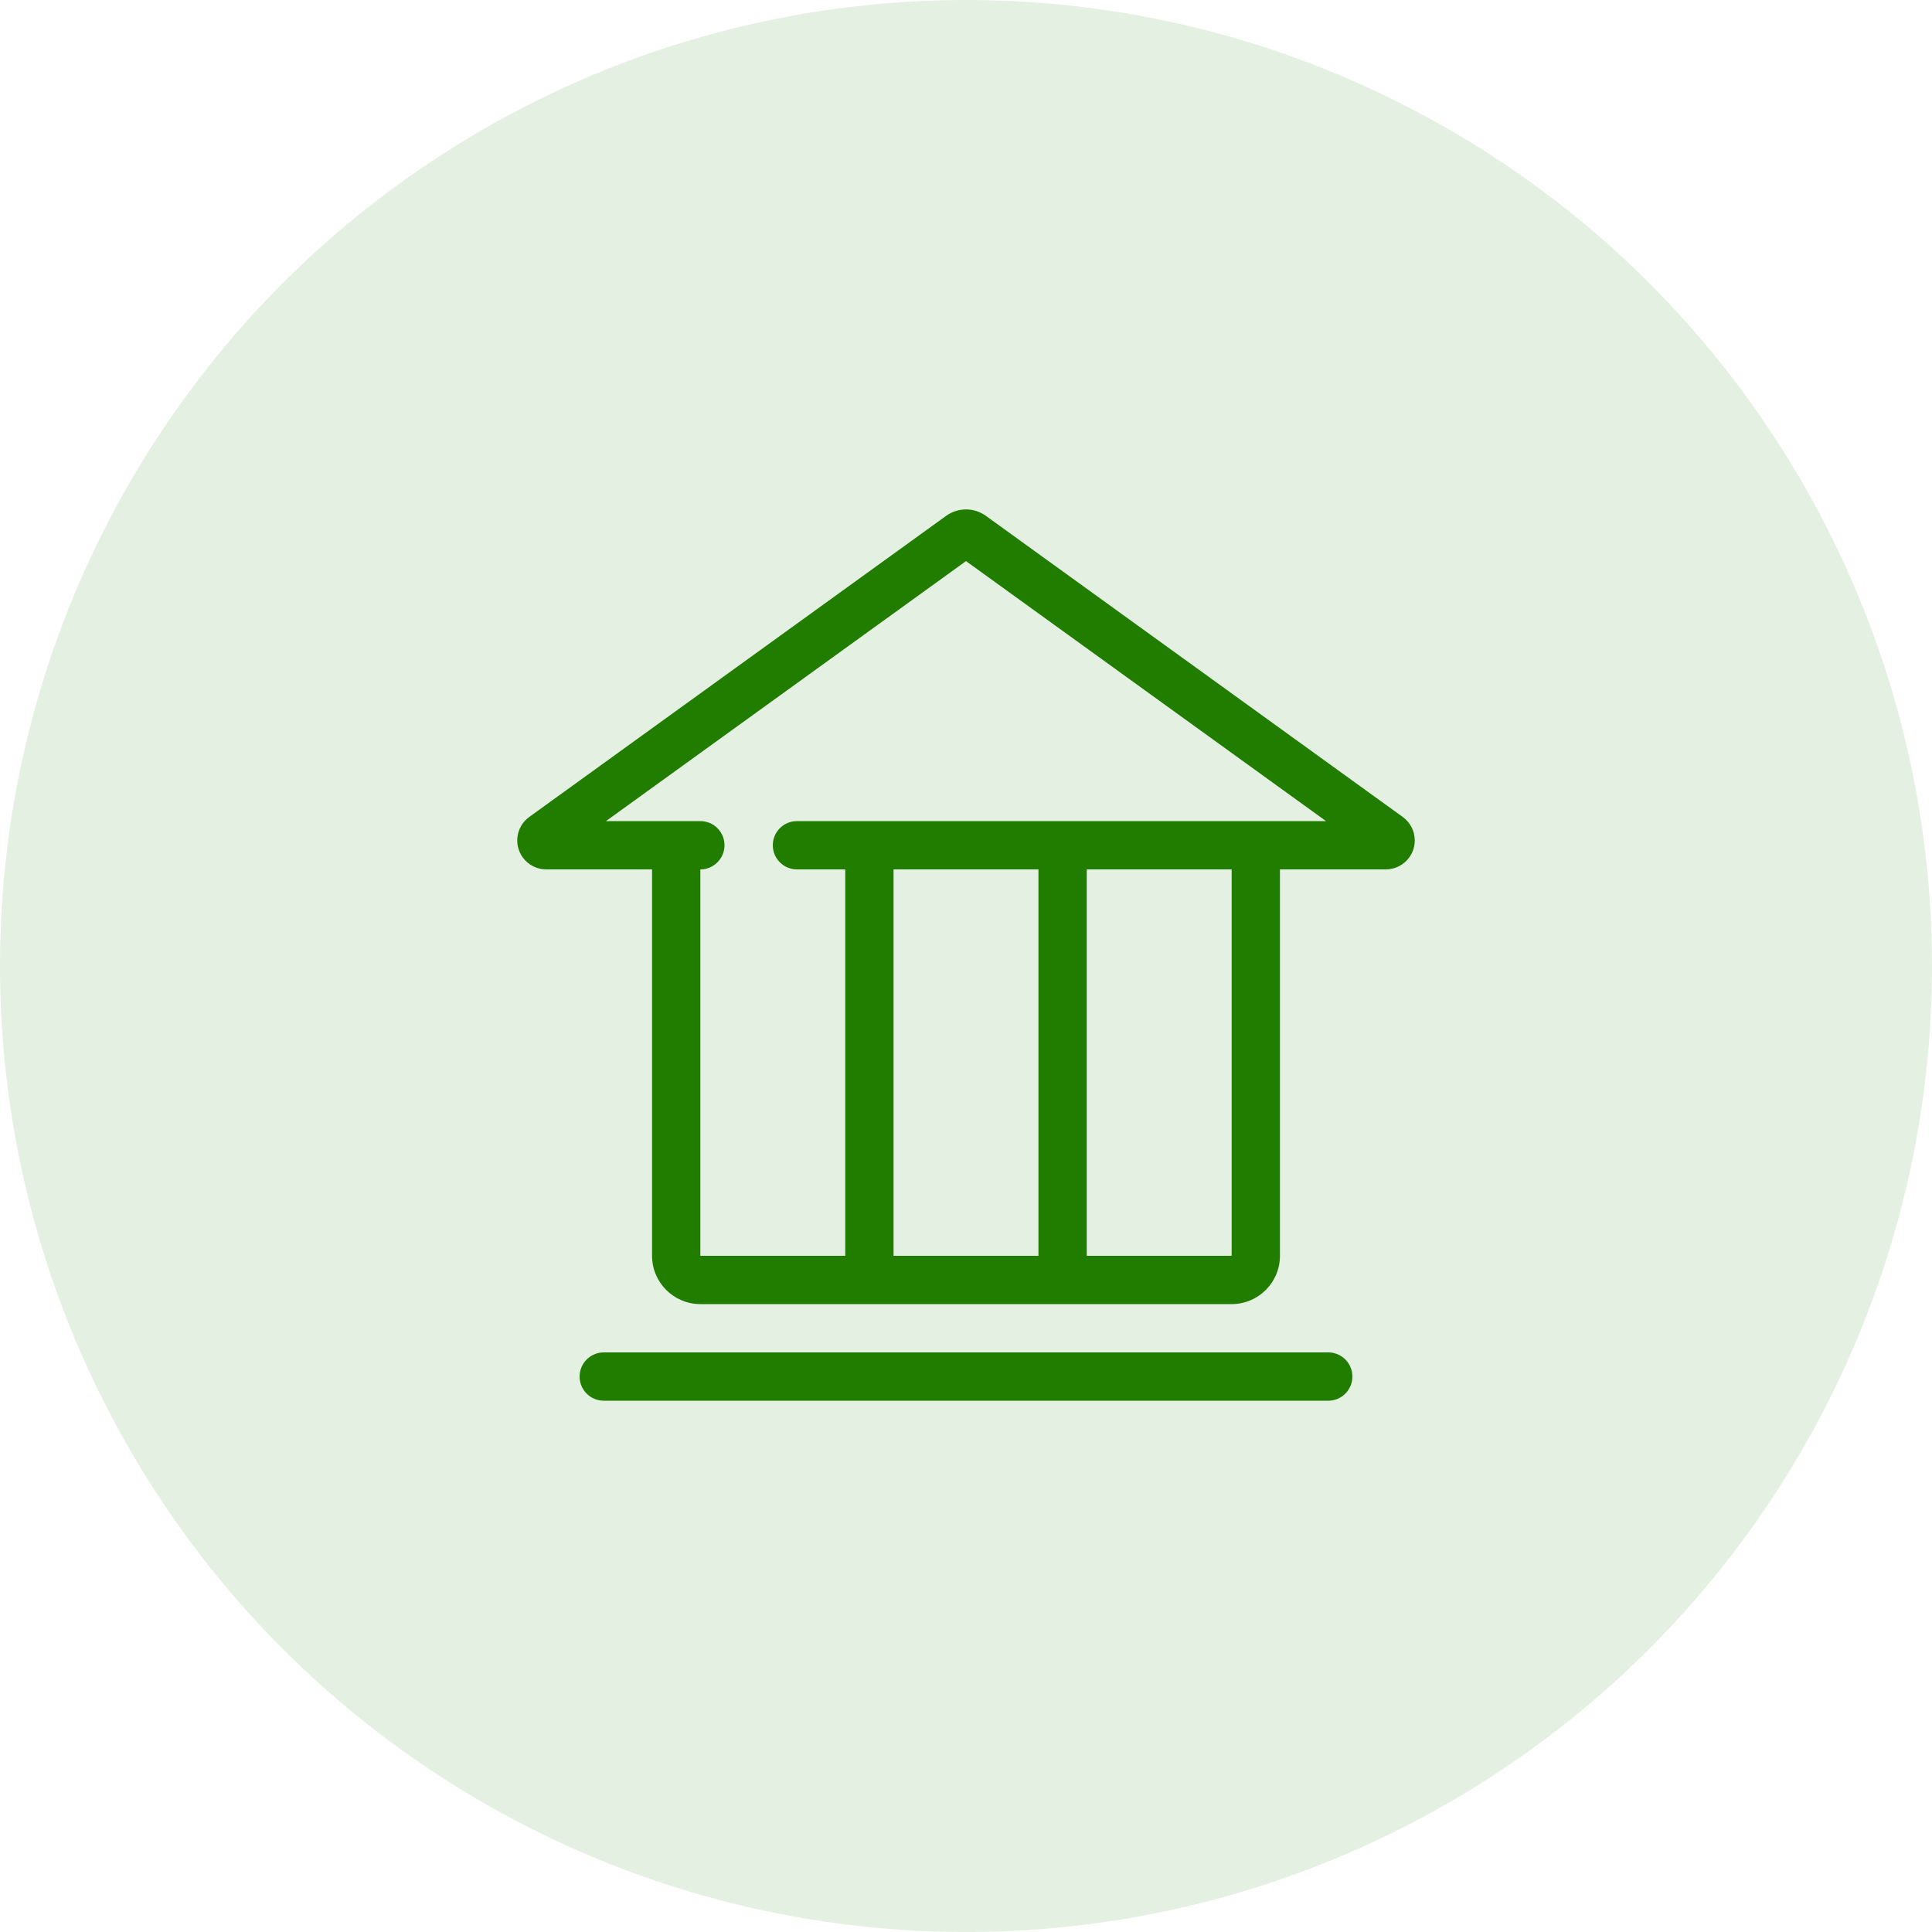 <svg width="40" height="40" viewBox="0 0 40 40" fill="none" xmlns="http://www.w3.org/2000/svg">
<circle cx="20" cy="20" r="20" fill="#217D00" fill-opacity="0.12"/>
<path fill-rule="evenodd" clip-rule="evenodd" d="M12.546 17H13.5H14.5C14.776 17 15 17.224 15 17.5C15 17.776 14.776 18 14.5 18V26H17.5V18H16.5C16.224 18 16 17.776 16 17.5C16 17.224 16.224 17 16.5 17H17.5H18.5H21.5H22.5H25.5H26.5H27.454L20 11.617L12.546 17ZM18.5 27H17.5H14.5C13.948 27 13.5 26.552 13.5 26V18H11.309C11.117 18 10.936 17.908 10.823 17.752C10.629 17.483 10.689 17.108 10.958 16.914L19.59 10.679C19.835 10.503 20.165 10.503 20.41 10.679L29.042 16.914C29.198 17.027 29.291 17.207 29.291 17.4C29.291 17.732 29.022 18 28.691 18H26.5V26C26.5 26.552 26.052 27 25.5 27H22.5H21.5H18.5ZM21.5 26H18.5V18H21.5V26ZM22.5 26H25.5V18H22.5V26ZM12 28.5C12 28.224 12.224 28 12.5 28H27.5C27.776 28 28 28.224 28 28.5C28 28.776 27.776 29 27.5 29H12.5C12.224 29 12 28.776 12 28.5Z" fill="#217D00"/>
</svg>
